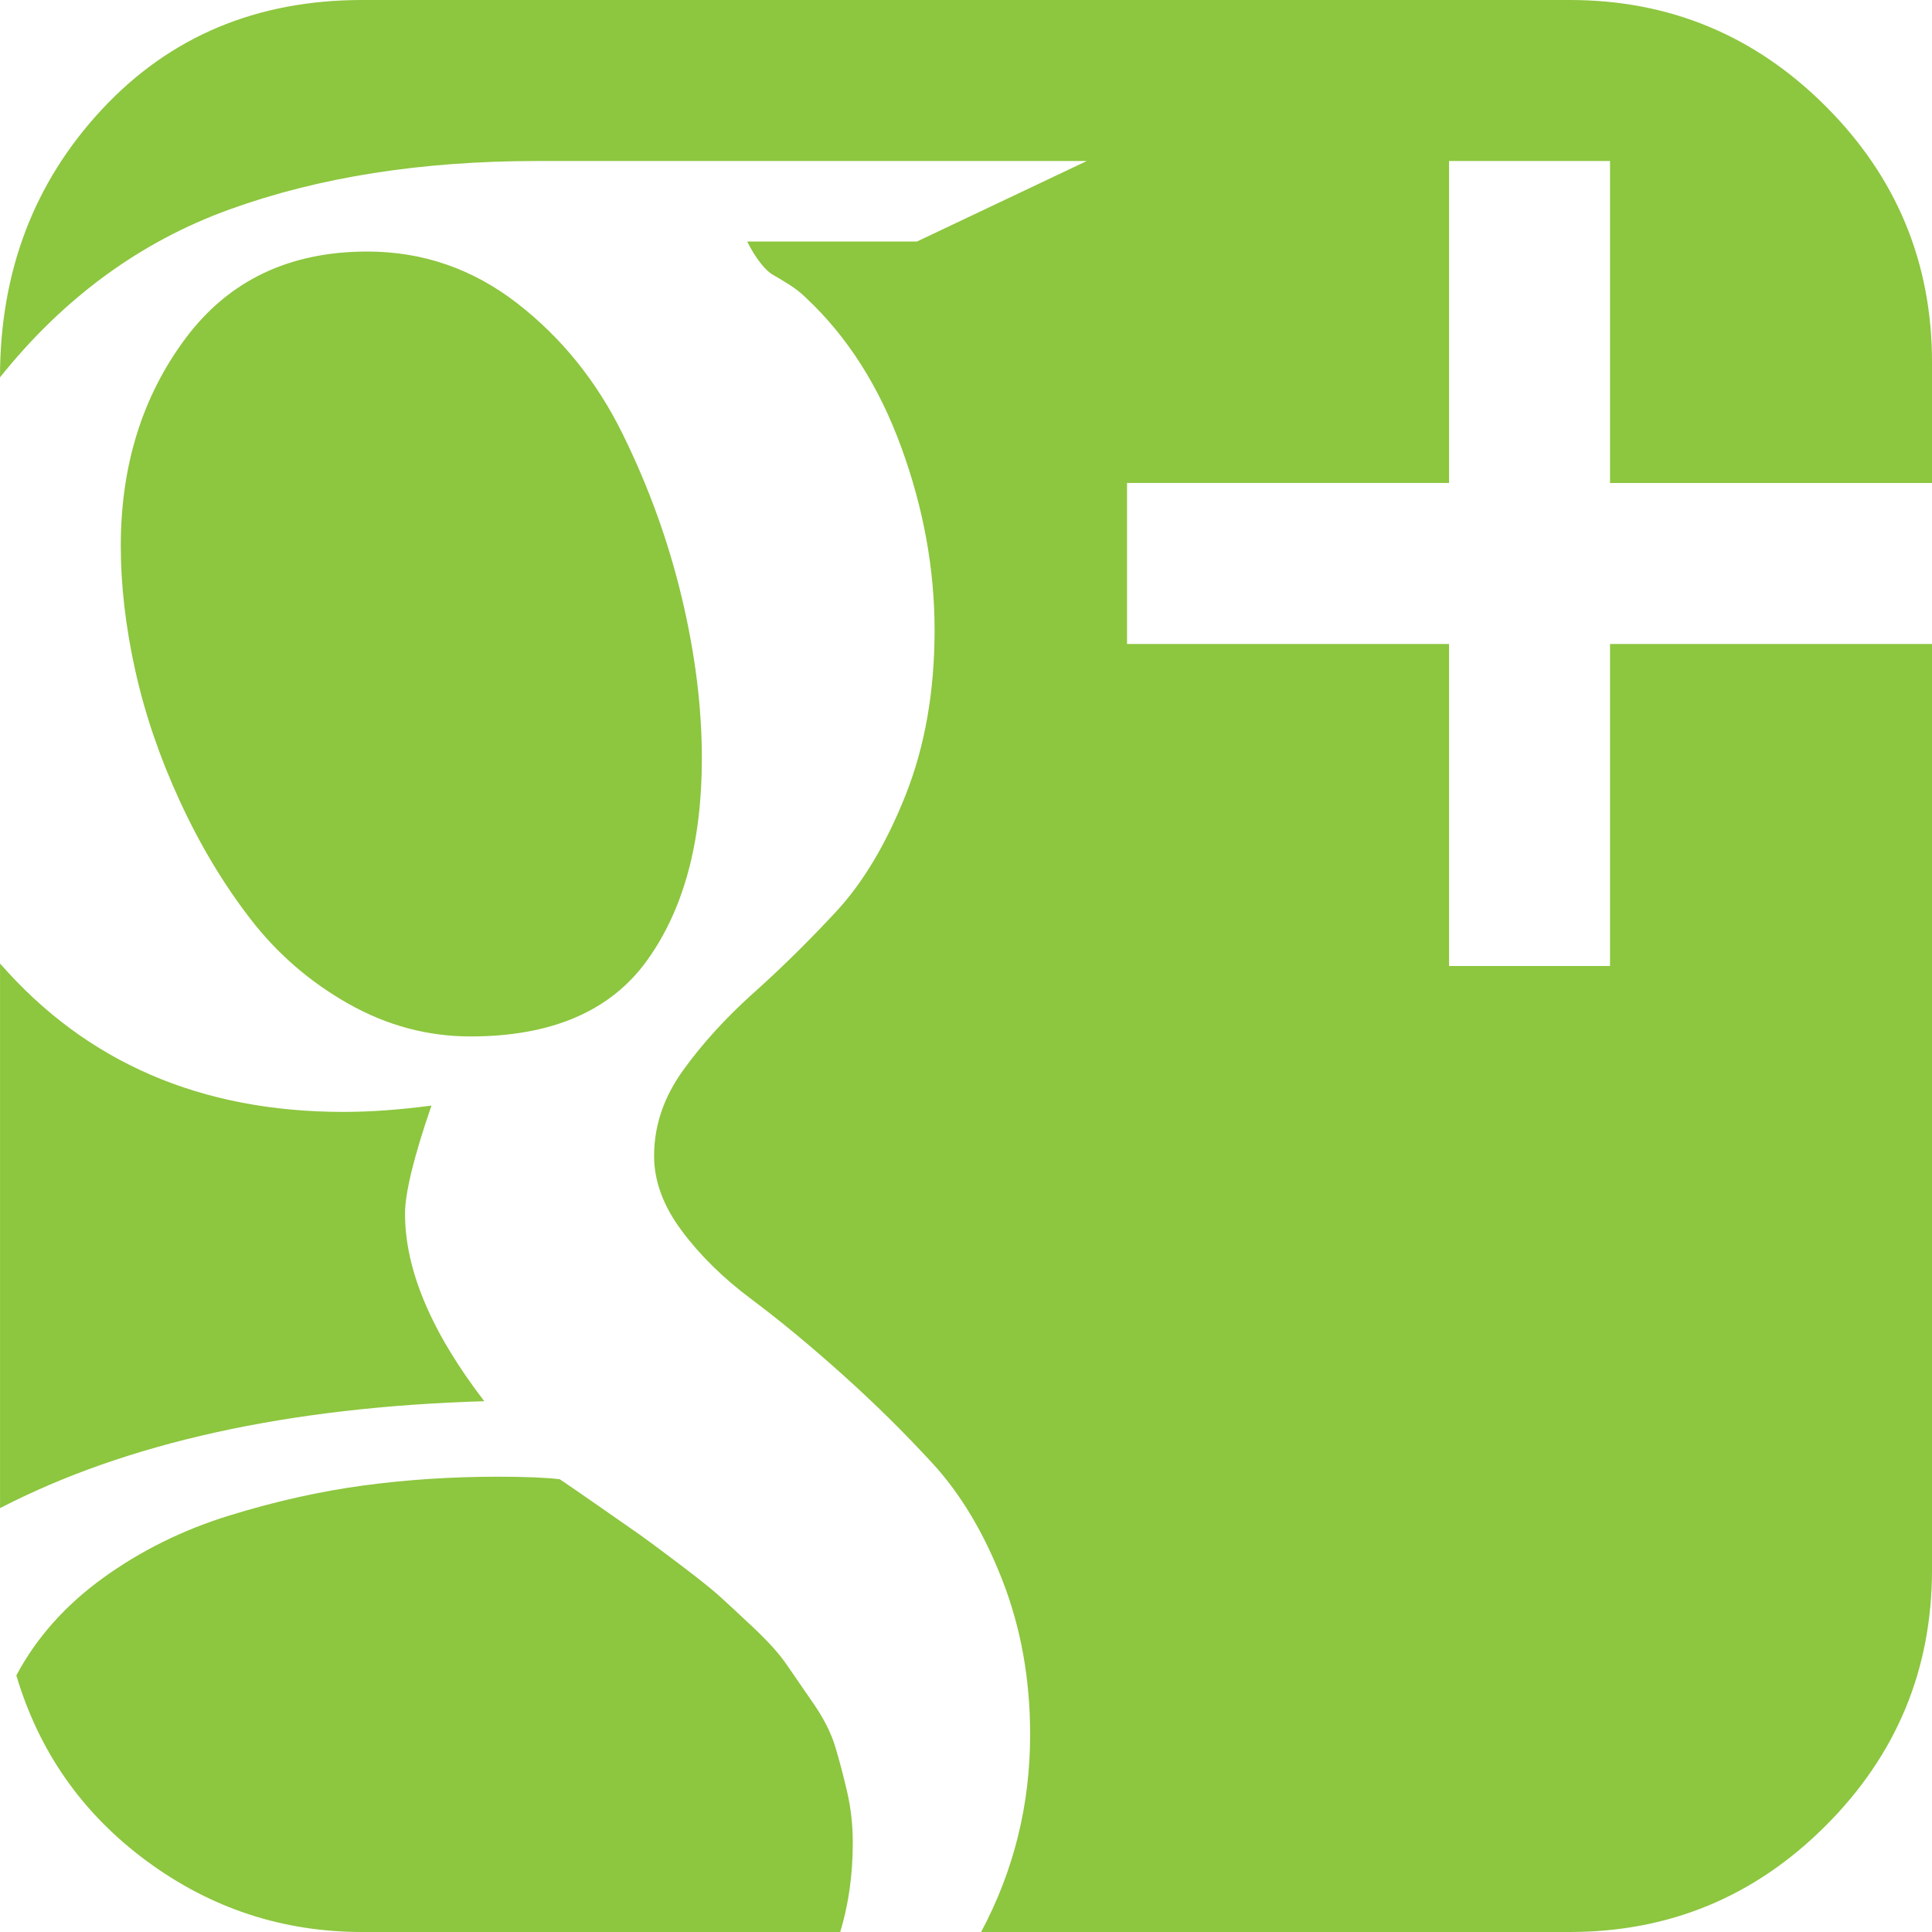 <svg width="50" height="50" viewBox="0 0 50 50" fill="none" xmlns="http://www.w3.org/2000/svg">
<path d="M41.667 12.5V4.167H37.501V12.499H29.168V16.666H37.501V25H41.667V16.666H50V40.625C50 43.207 49.083 45.415 47.249 47.249C45.416 49.083 43.207 50 40.625 50H25.391C26.237 48.416 26.66 46.712 26.66 44.889C26.66 43.457 26.421 42.128 25.944 40.902C25.467 39.676 24.864 38.667 24.137 37.875C23.41 37.084 22.629 36.312 21.794 35.564C20.958 34.815 20.177 34.169 19.45 33.626C18.723 33.084 18.121 32.493 17.644 31.853C17.166 31.212 16.928 30.567 16.928 29.916C16.928 29.134 17.177 28.396 17.677 27.702C18.176 27.008 18.784 26.341 19.499 25.7C20.215 25.06 20.926 24.36 21.632 23.6C22.337 22.841 22.939 21.832 23.438 20.573C23.937 19.315 24.187 17.893 24.187 16.308C24.187 14.724 23.899 13.146 23.324 11.572C22.75 9.999 21.93 8.713 20.867 7.715C20.736 7.585 20.584 7.465 20.411 7.357C20.238 7.248 20.101 7.166 20.004 7.112C19.906 7.058 19.798 6.955 19.679 6.803C19.559 6.651 19.445 6.467 19.337 6.25H23.732L28.126 4.167H13.9C10.905 4.167 8.252 4.584 5.941 5.42C3.63 6.256 1.65 7.704 0 9.766C0 7.031 0.879 4.72 2.637 2.832C4.395 0.944 6.641 0 9.375 0H40.625C43.207 0 45.416 0.917 47.249 2.75C49.083 4.584 50 6.793 50 9.375V12.5H41.667ZM6.479 23.779C7.172 24.68 8.019 25.413 9.017 25.977C10.015 26.541 11.068 26.823 12.175 26.823C14.28 26.823 15.804 26.166 16.748 24.853C17.692 23.54 18.164 21.799 18.164 19.628C18.164 18.304 17.991 16.916 17.644 15.462C17.297 14.008 16.787 12.598 16.114 11.231C15.441 9.864 14.53 8.735 13.38 7.845C12.23 6.955 10.938 6.51 9.506 6.51C7.488 6.51 5.92 7.259 4.802 8.756C3.685 10.254 3.126 12.044 3.126 14.128C3.126 15.147 3.25 16.221 3.5 17.35C3.75 18.478 4.135 19.607 4.656 20.736C5.176 21.864 5.784 22.879 6.479 23.779ZM10.482 31.413C10.482 30.87 10.71 29.937 11.166 28.613C10.341 28.721 9.582 28.776 8.887 28.776C5.198 28.776 2.236 27.495 0.001 24.935V39.03C3.277 37.336 7.455 36.415 12.533 36.263C11.166 34.483 10.482 32.867 10.482 31.413ZM21.614 45.198C21.505 44.84 21.315 44.466 21.044 44.075C20.773 43.685 20.545 43.354 20.36 43.082C20.176 42.811 19.889 42.491 19.498 42.122C19.107 41.754 18.809 41.477 18.603 41.292C18.397 41.108 18.049 40.831 17.561 40.462C17.073 40.093 16.736 39.844 16.552 39.714C16.368 39.584 16.01 39.334 15.478 38.965C14.947 38.596 14.616 38.368 14.486 38.282C14.117 38.239 13.585 38.217 12.89 38.217C11.697 38.217 10.536 38.292 9.408 38.444C8.279 38.596 7.118 38.856 5.924 39.225C4.731 39.594 3.646 40.131 2.669 40.836C1.693 41.542 0.944 42.382 0.423 43.359C1.009 45.334 2.132 46.934 3.792 48.16C5.453 49.387 7.314 50 9.375 50H21.745C21.962 49.284 22.07 48.513 22.07 47.689C22.07 47.233 22.022 46.794 21.923 46.37C21.826 45.947 21.722 45.556 21.614 45.198Z" fill="#8DC63F"/>
</svg>
